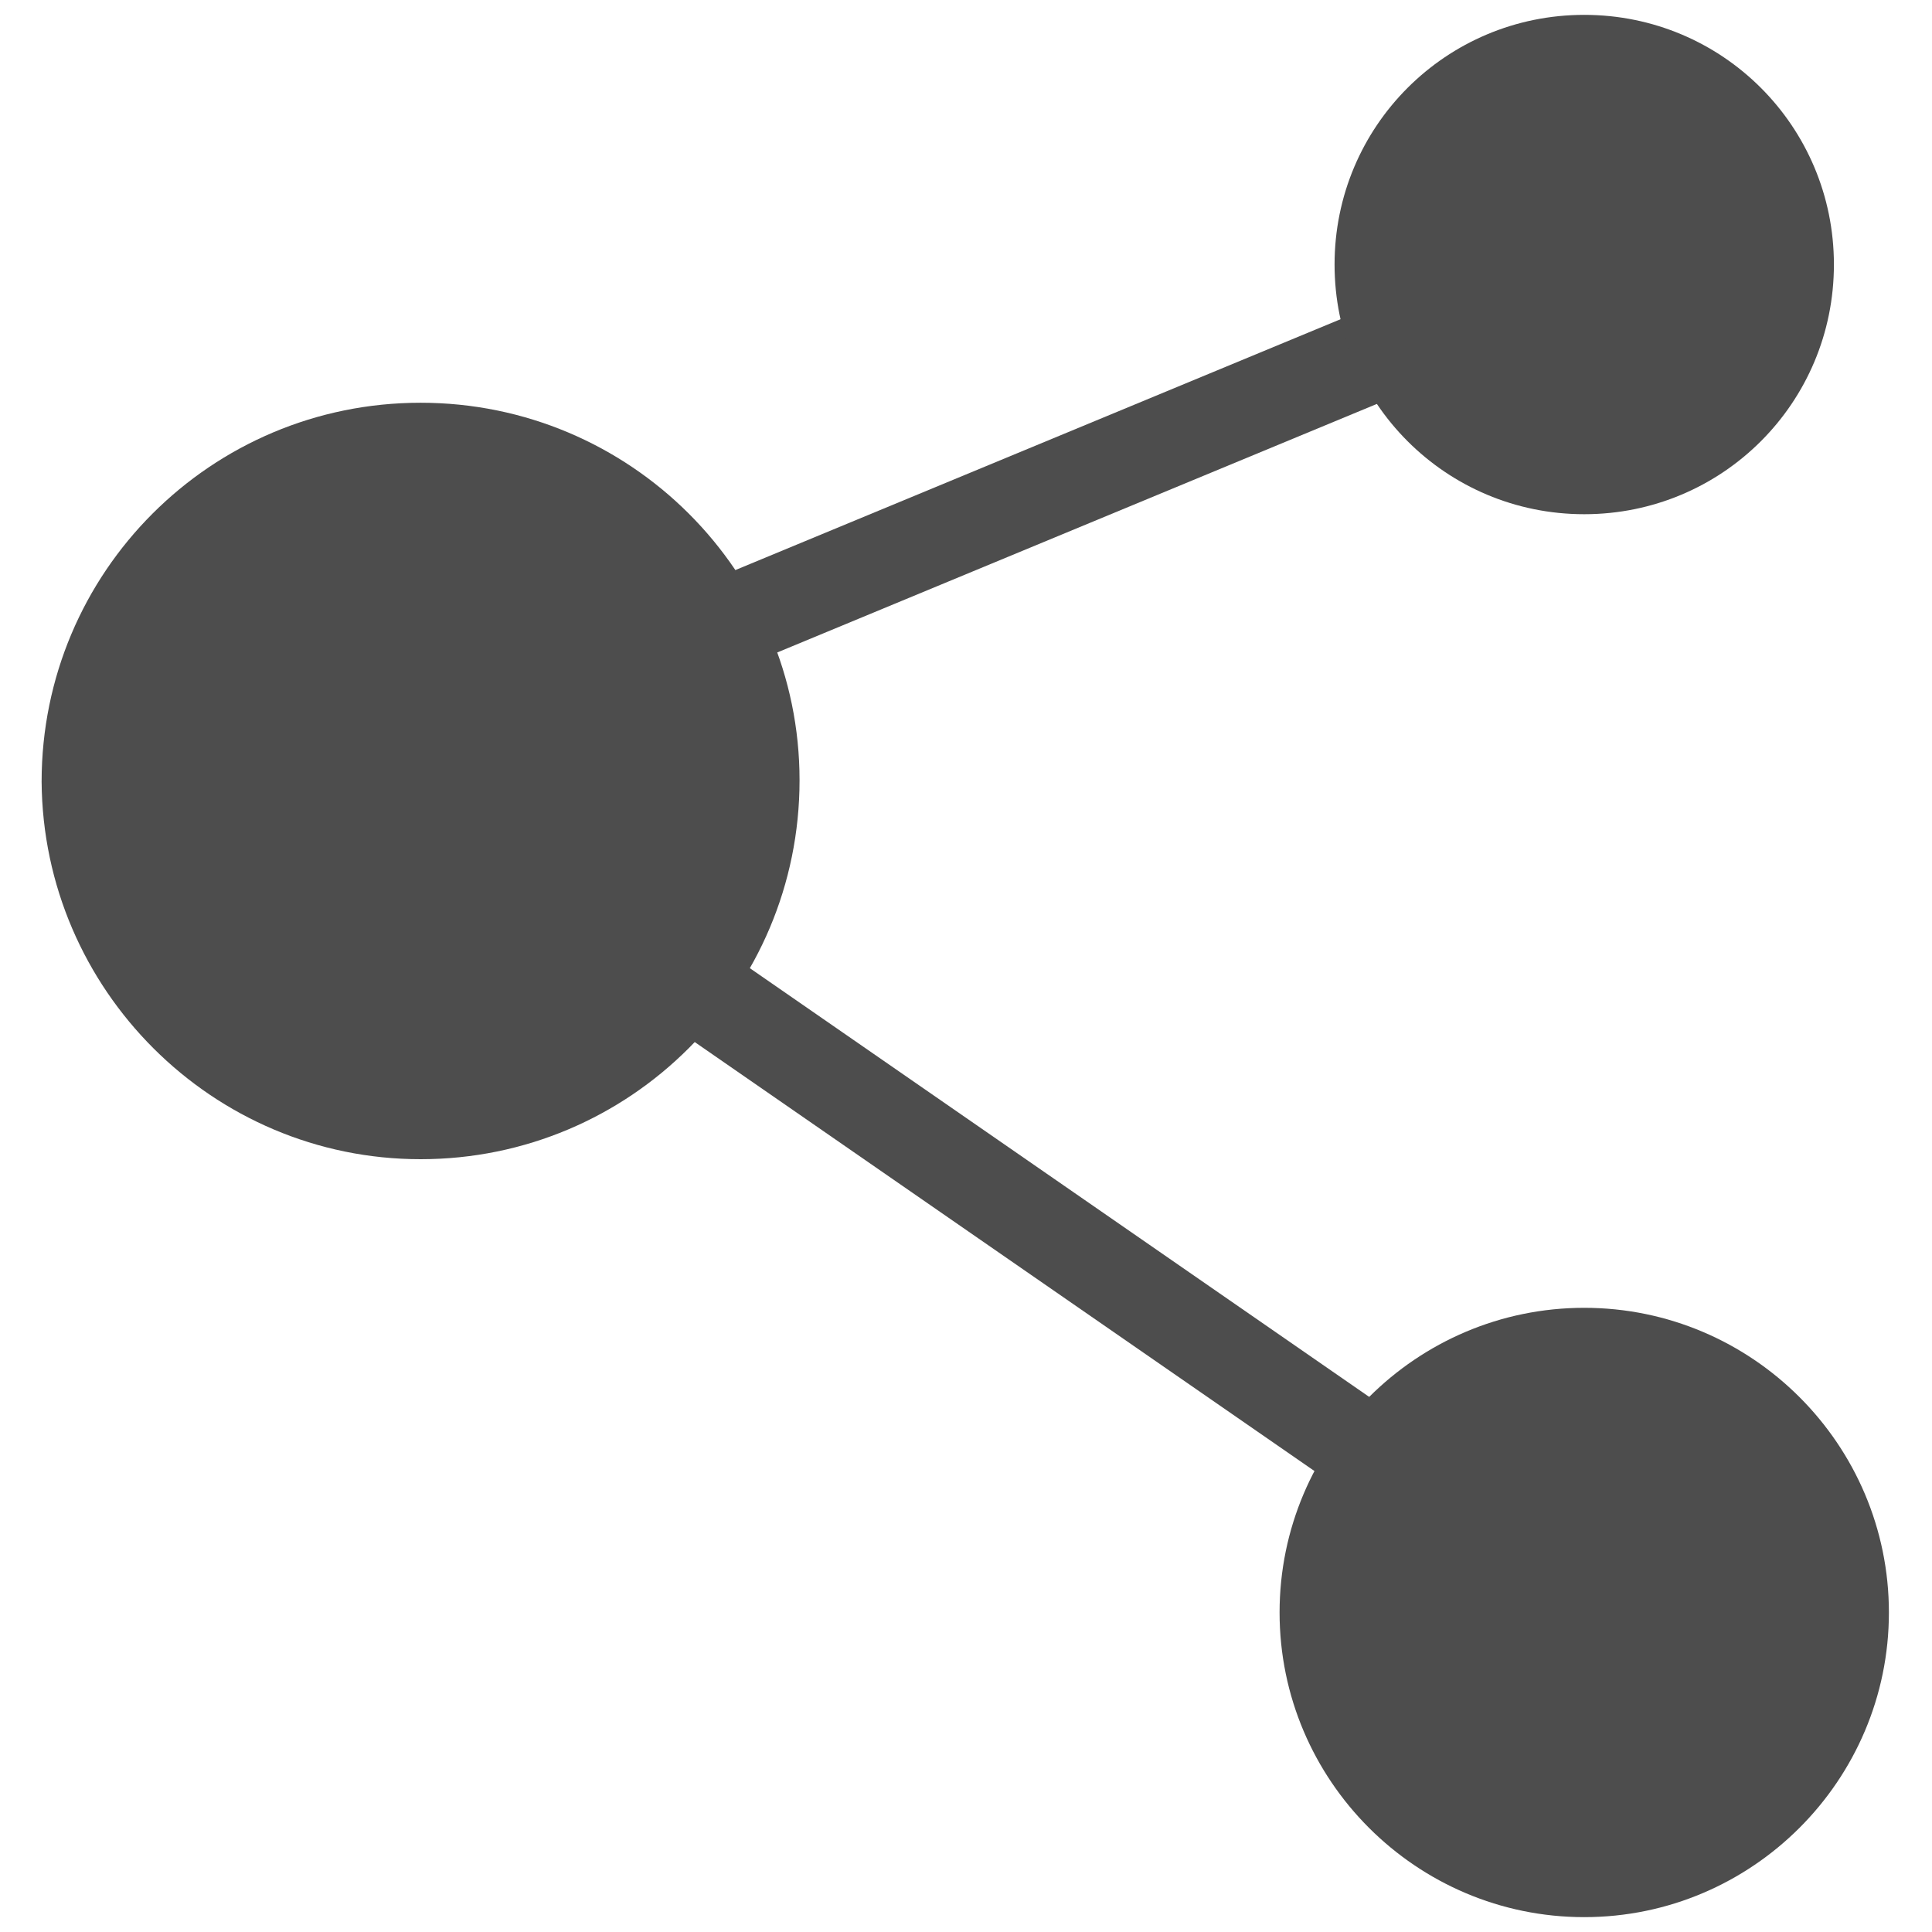 <?xml version="1.0" encoding="utf-8"?>
<!-- Generator: Adobe Illustrator 19.2.1, SVG Export Plug-In . SVG Version: 6.00 Build 0)  -->
<svg version="1.1" id="Layer_1" xmlns="http://www.w3.org/2000/svg" xmlns:xlink="http://www.w3.org/1999/xlink" x="0px" y="0px"
	 viewBox="0 0 130 130" style="enable-background:new 0 0 130 130;" xml:space="preserve">
<style type="text/css">
	.st0{fill:none;}
	.st1{fill:#4D4D4D;}
</style>
<rect class="st0" width="130" height="130"/>
<g>
	
		<rect x="68.7" y="54.2" transform="matrix(0.569 -0.822 0.822 0.569 -37.818 95.111)" class="st1" width="6.2" height="58.9"/>
	<rect x="46.7" y="28.3" transform="matrix(0.924 -0.383 0.383 0.924 -6.378 30.87)" class="st1" width="55.1" height="6.2"/>
	<path class="st1" d="M106.6,1c-9.3,0-16.8,7.5-16.8,16.8c0,9.3,7.5,16.8,16.8,16.8c9.3,0,16.8-7.5,16.8-16.8
		C123.4,8.5,115.9,1,106.6,1z"/>
	<path class="st1" d="M106.6,88c-11.3,0-20.5,9.2-20.5,20.5c0,11.3,9.2,20.5,20.5,20.5s20.5-9.2,20.5-20.5
		C127.1,97.2,117.9,88,106.6,88z"/>
	<path class="st1" d="M28.3,27.1c-14.1,0-25.5,11.4-25.5,25.5C2.9,66.6,14.3,78,28.3,78c14.1,0,25.5-11.4,25.5-25.5
		C53.8,38.5,42.4,27.1,28.3,27.1z"/>
</g>
</svg>
